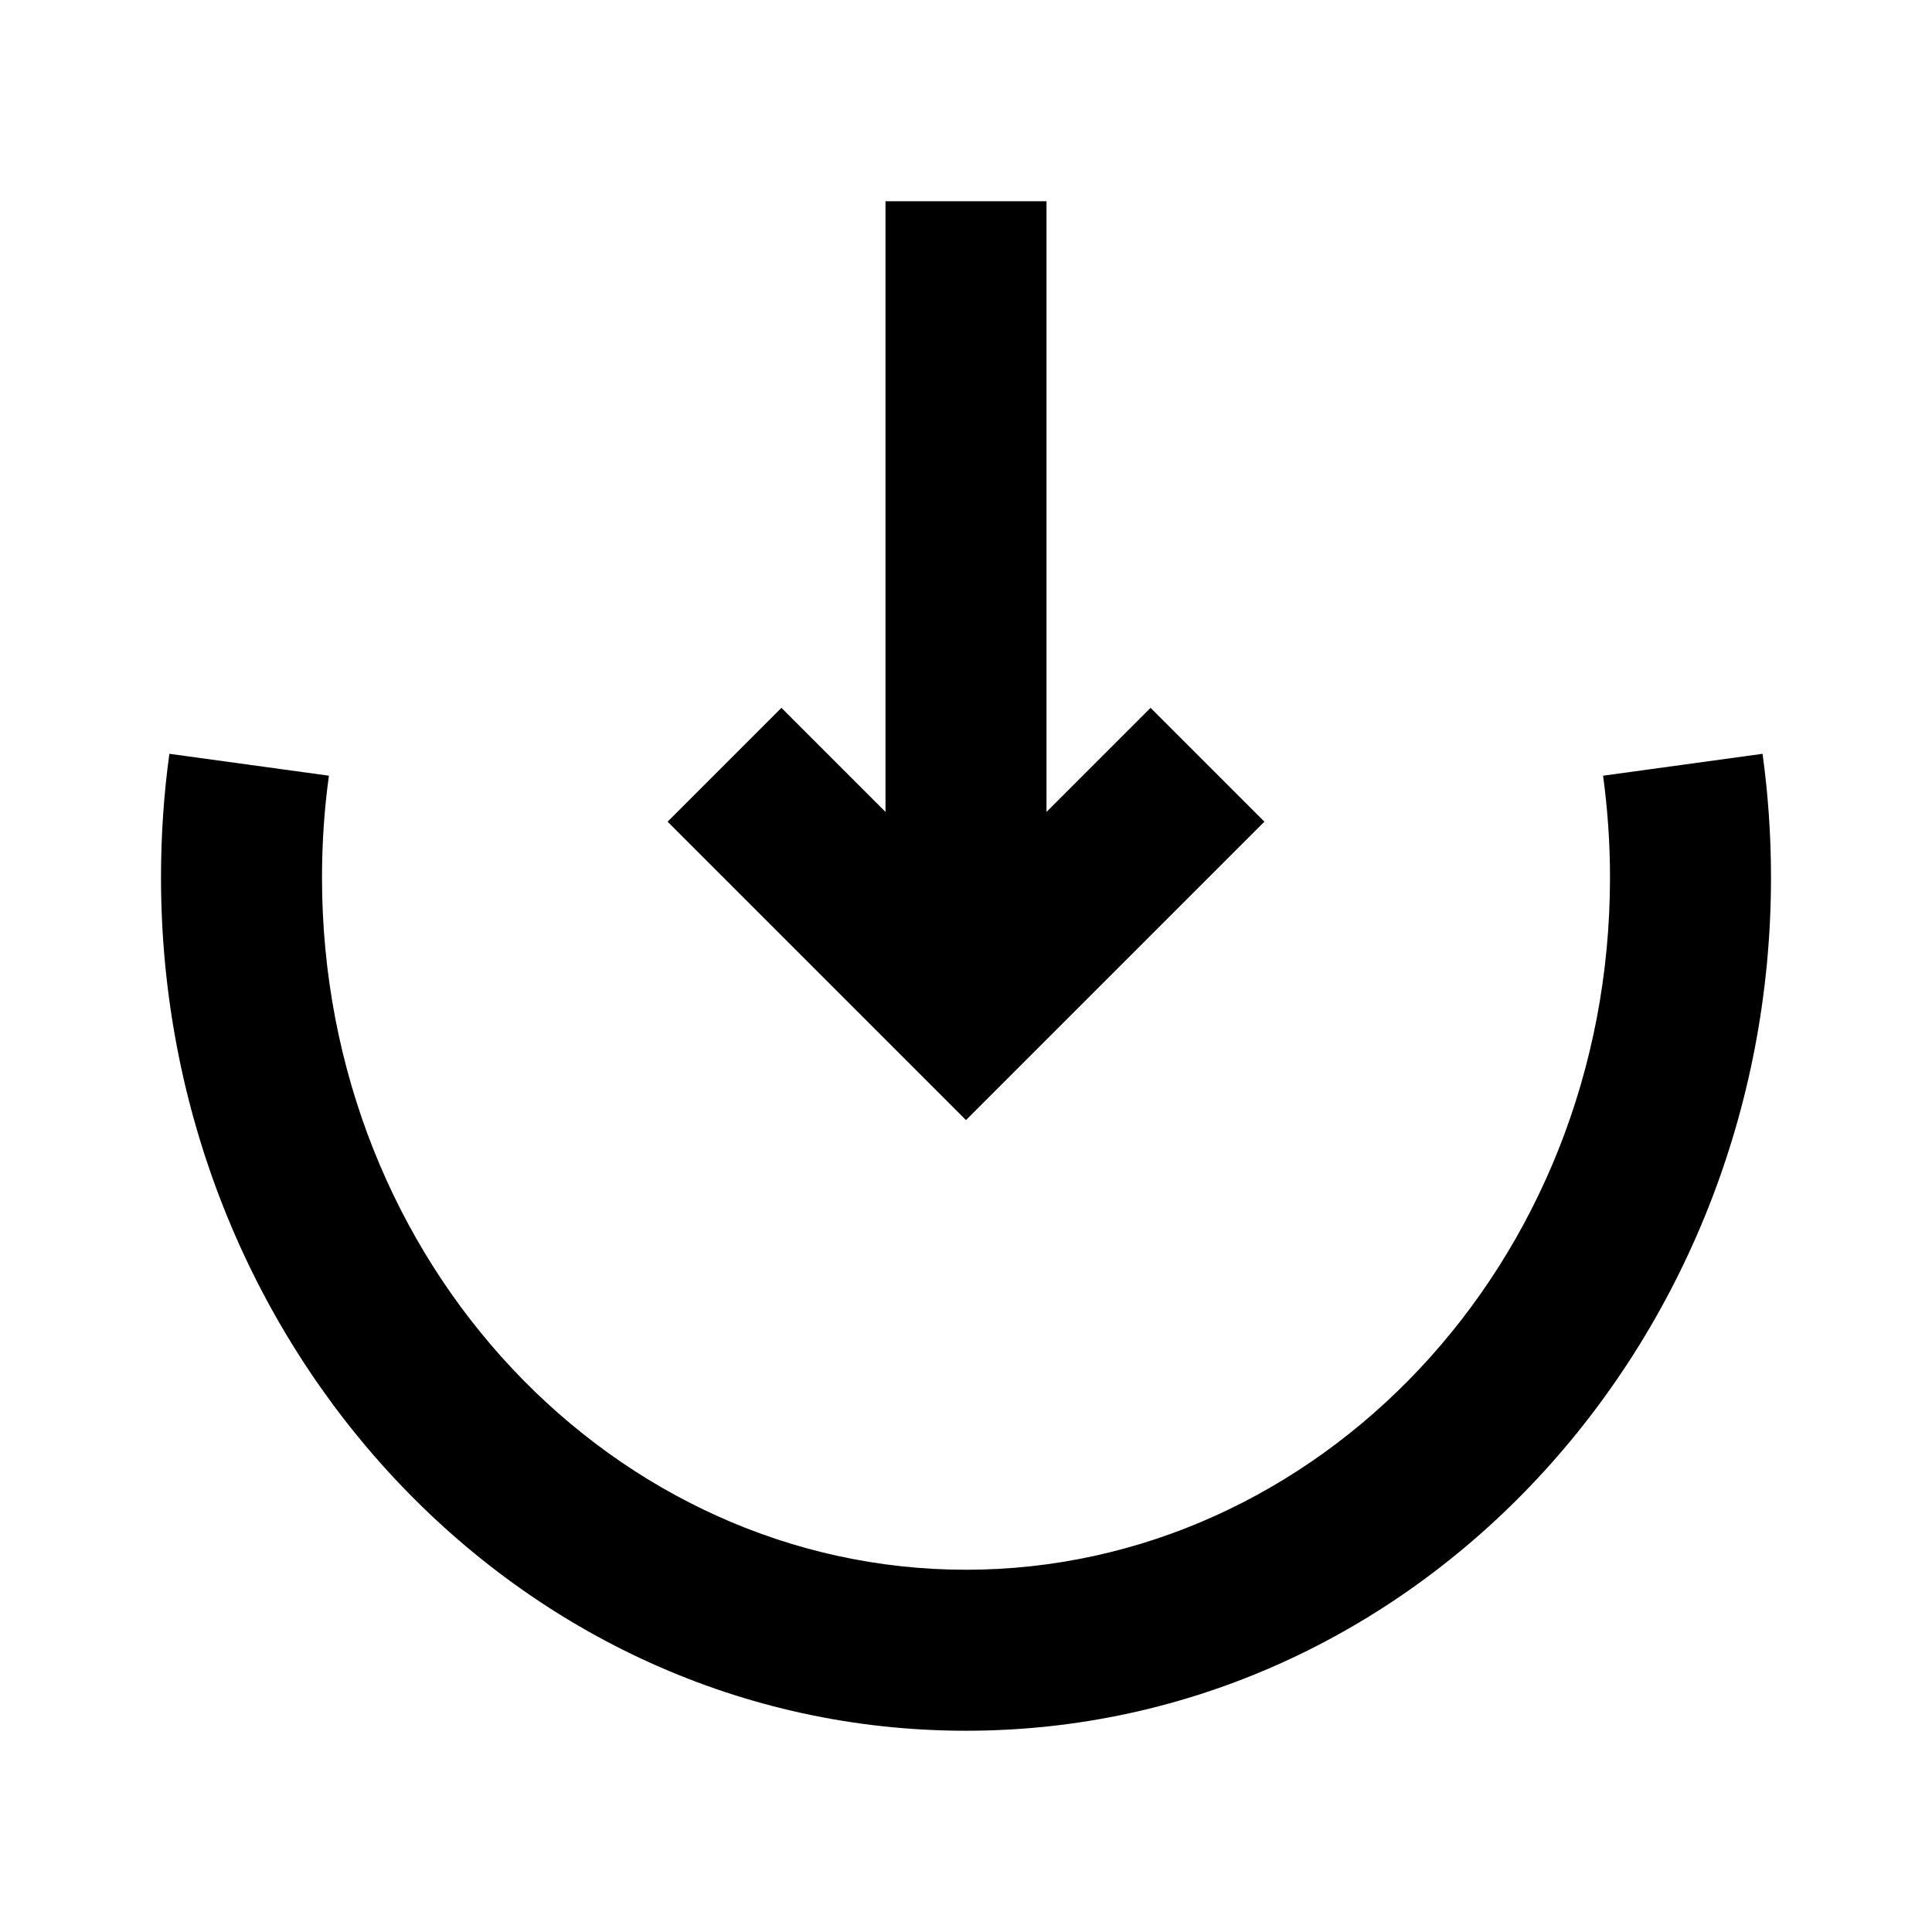 <svg width="24" height="24" viewBox="0 0 24 24" xmlns="http://www.w3.org/2000/svg">
    <path fill-rule="evenodd" clip-rule="evenodd" d="M20 10.9C20 10.47 19.97 10.048 19.914 9.636L21.895 9.364C21.964 9.866 22 10.379 22 10.9C22 16.692 17.582 21.5 12 21.5C6.417 21.5 2 16.692 2 10.9C2 10.379 2.035 9.866 2.104 9.364L4.086 9.636C4.029 10.048 4 10.47 4 10.9C4 15.711 7.641 19.5 12 19.5C16.358 19.5 20 15.711 20 10.9Z"/>
    <path fill-rule="evenodd" clip-rule="evenodd" d="M13 2.5L13 10.086L14.293 8.793L15.707 10.207L12 13.914L8.293 10.207L9.707 8.793L11 10.086L11 2.5H13Z"/>
</svg>
